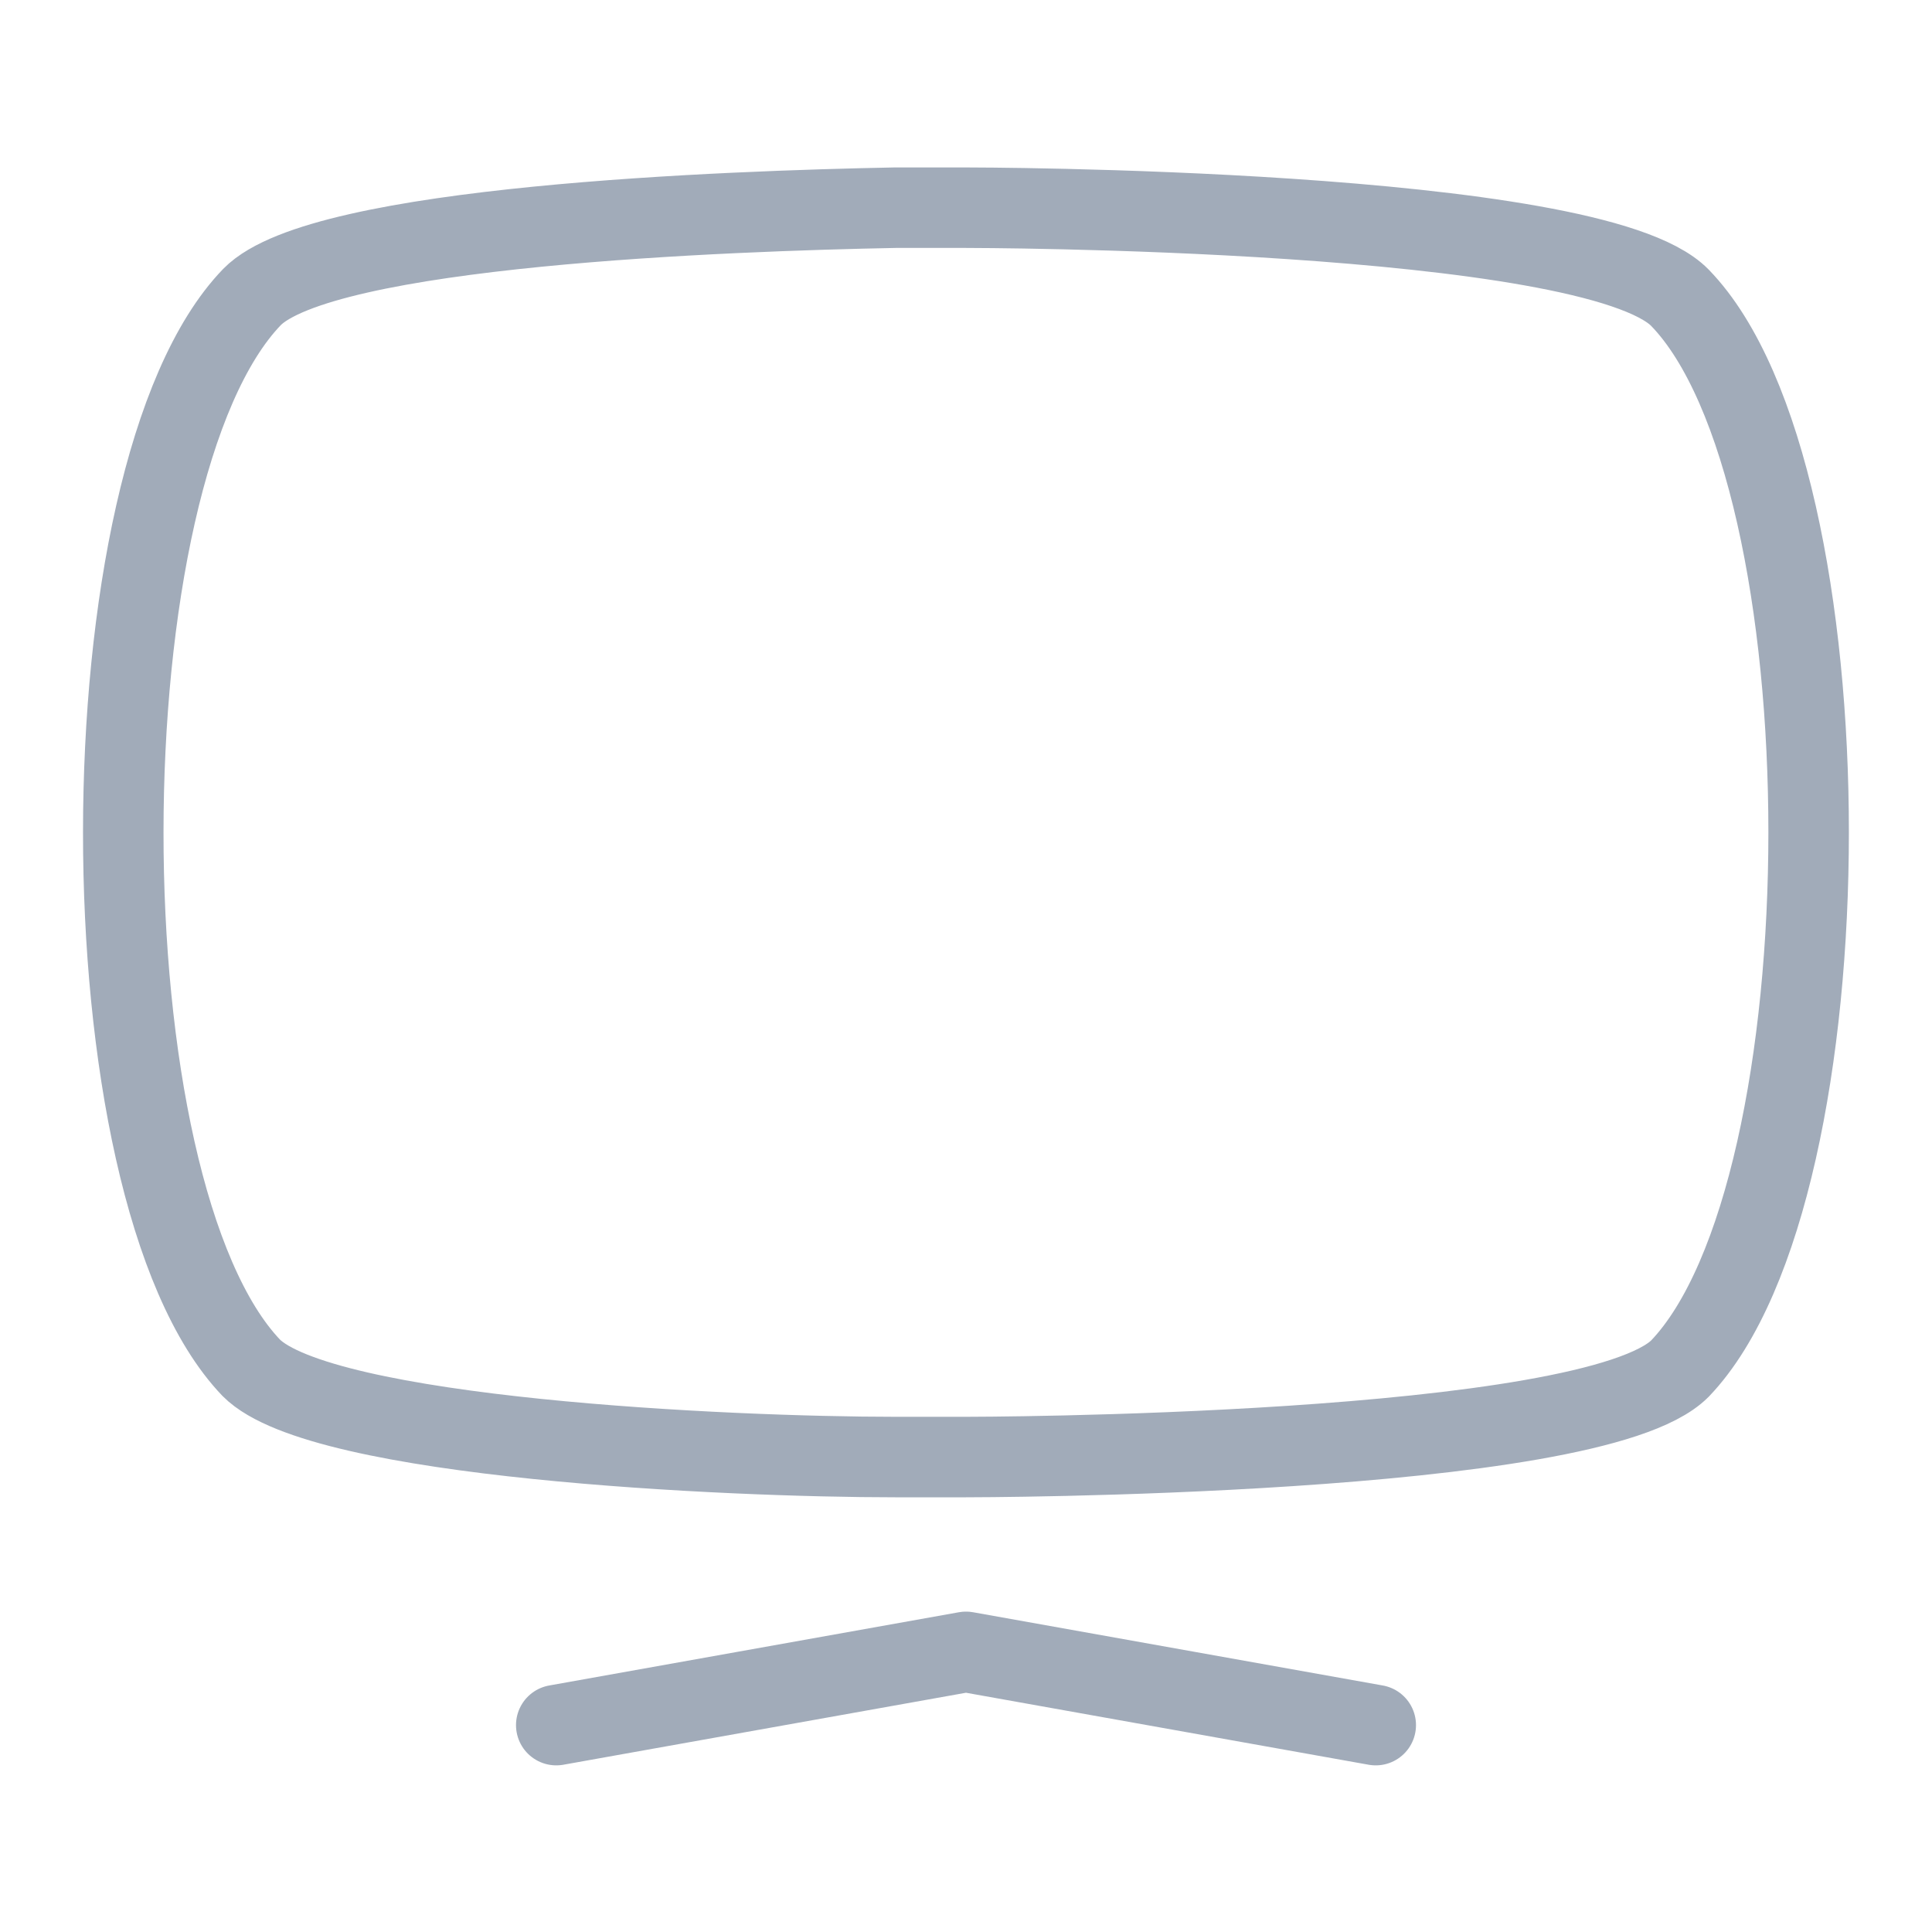 <svg width="24" height="24" viewBox="0 0 24 24" fill="none" xmlns="http://www.w3.org/2000/svg">
<path d="M11.12 2.58H12C12 2.58 19.78 2.58 20.87 3.7C23 5.9 23 14.77 20.87 17C19.78 18.1 12 18.1 12 18.1H11.12C9.05 18.1 3.99 17.87 3.12 16.99C1 14.77 1 5.9 3.13 3.69C4 2.8 9.05 2.62 11.12 2.58Z" stroke="#A1ABB9" stroke-linecap="round" stroke-linejoin="round"/>
<path d="M6.91 21.43L12 20.52L17.09 21.43" stroke="#A1ABB9" stroke-linecap="round" stroke-linejoin="round"/>
</svg>
